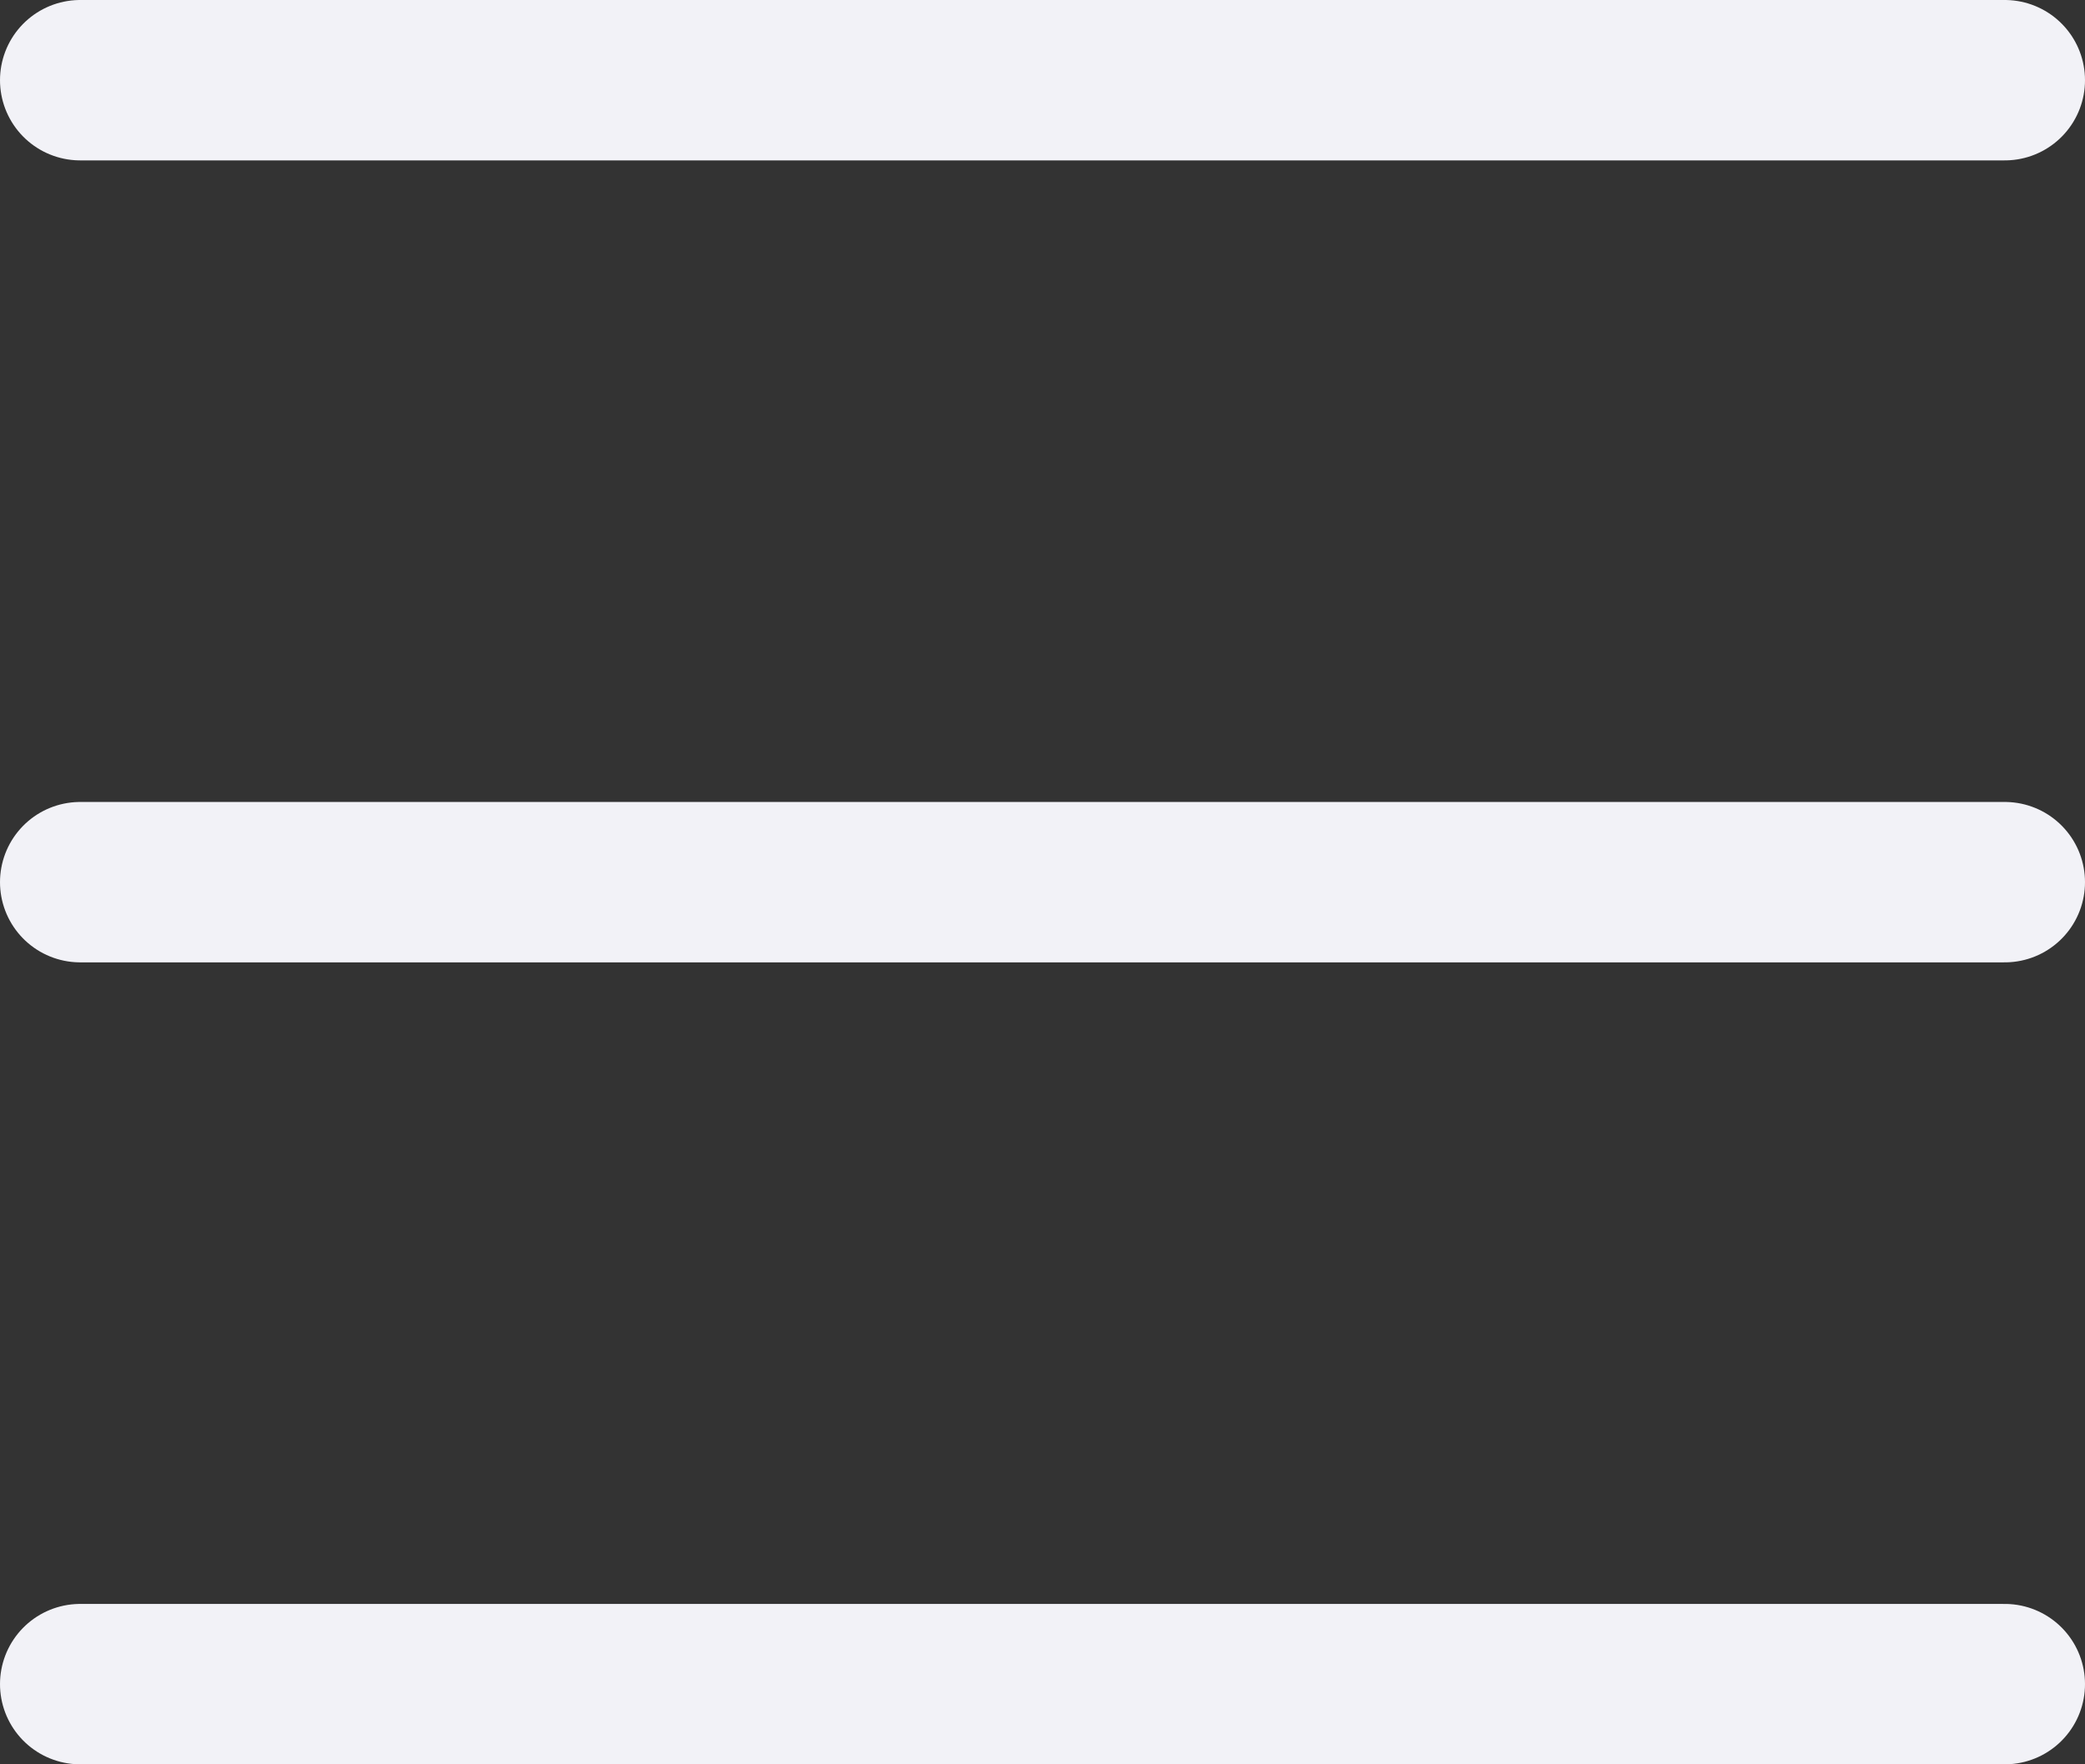 <svg width="13" height="11" viewBox="0 0 13 11" fill="none" xmlns="http://www.w3.org/2000/svg">
<rect x="0" y="0" width="13" height="11" fill="#333333" stroke="none"/>
<line x1="0.5" y1="0.5" x2="12.5" y2="0.5" stroke="#F2F2F7" stroke-linecap="round"/>
<line x1="0.5" y1="5.5" x2="12.5" y2="5.5" stroke="#F2F2F7" stroke-linecap="round"/>
<line x1="0.5" y1="10.5" x2="12.5" y2="10.5" stroke="#F2F2F7" stroke-linecap="round"/>
</svg>
